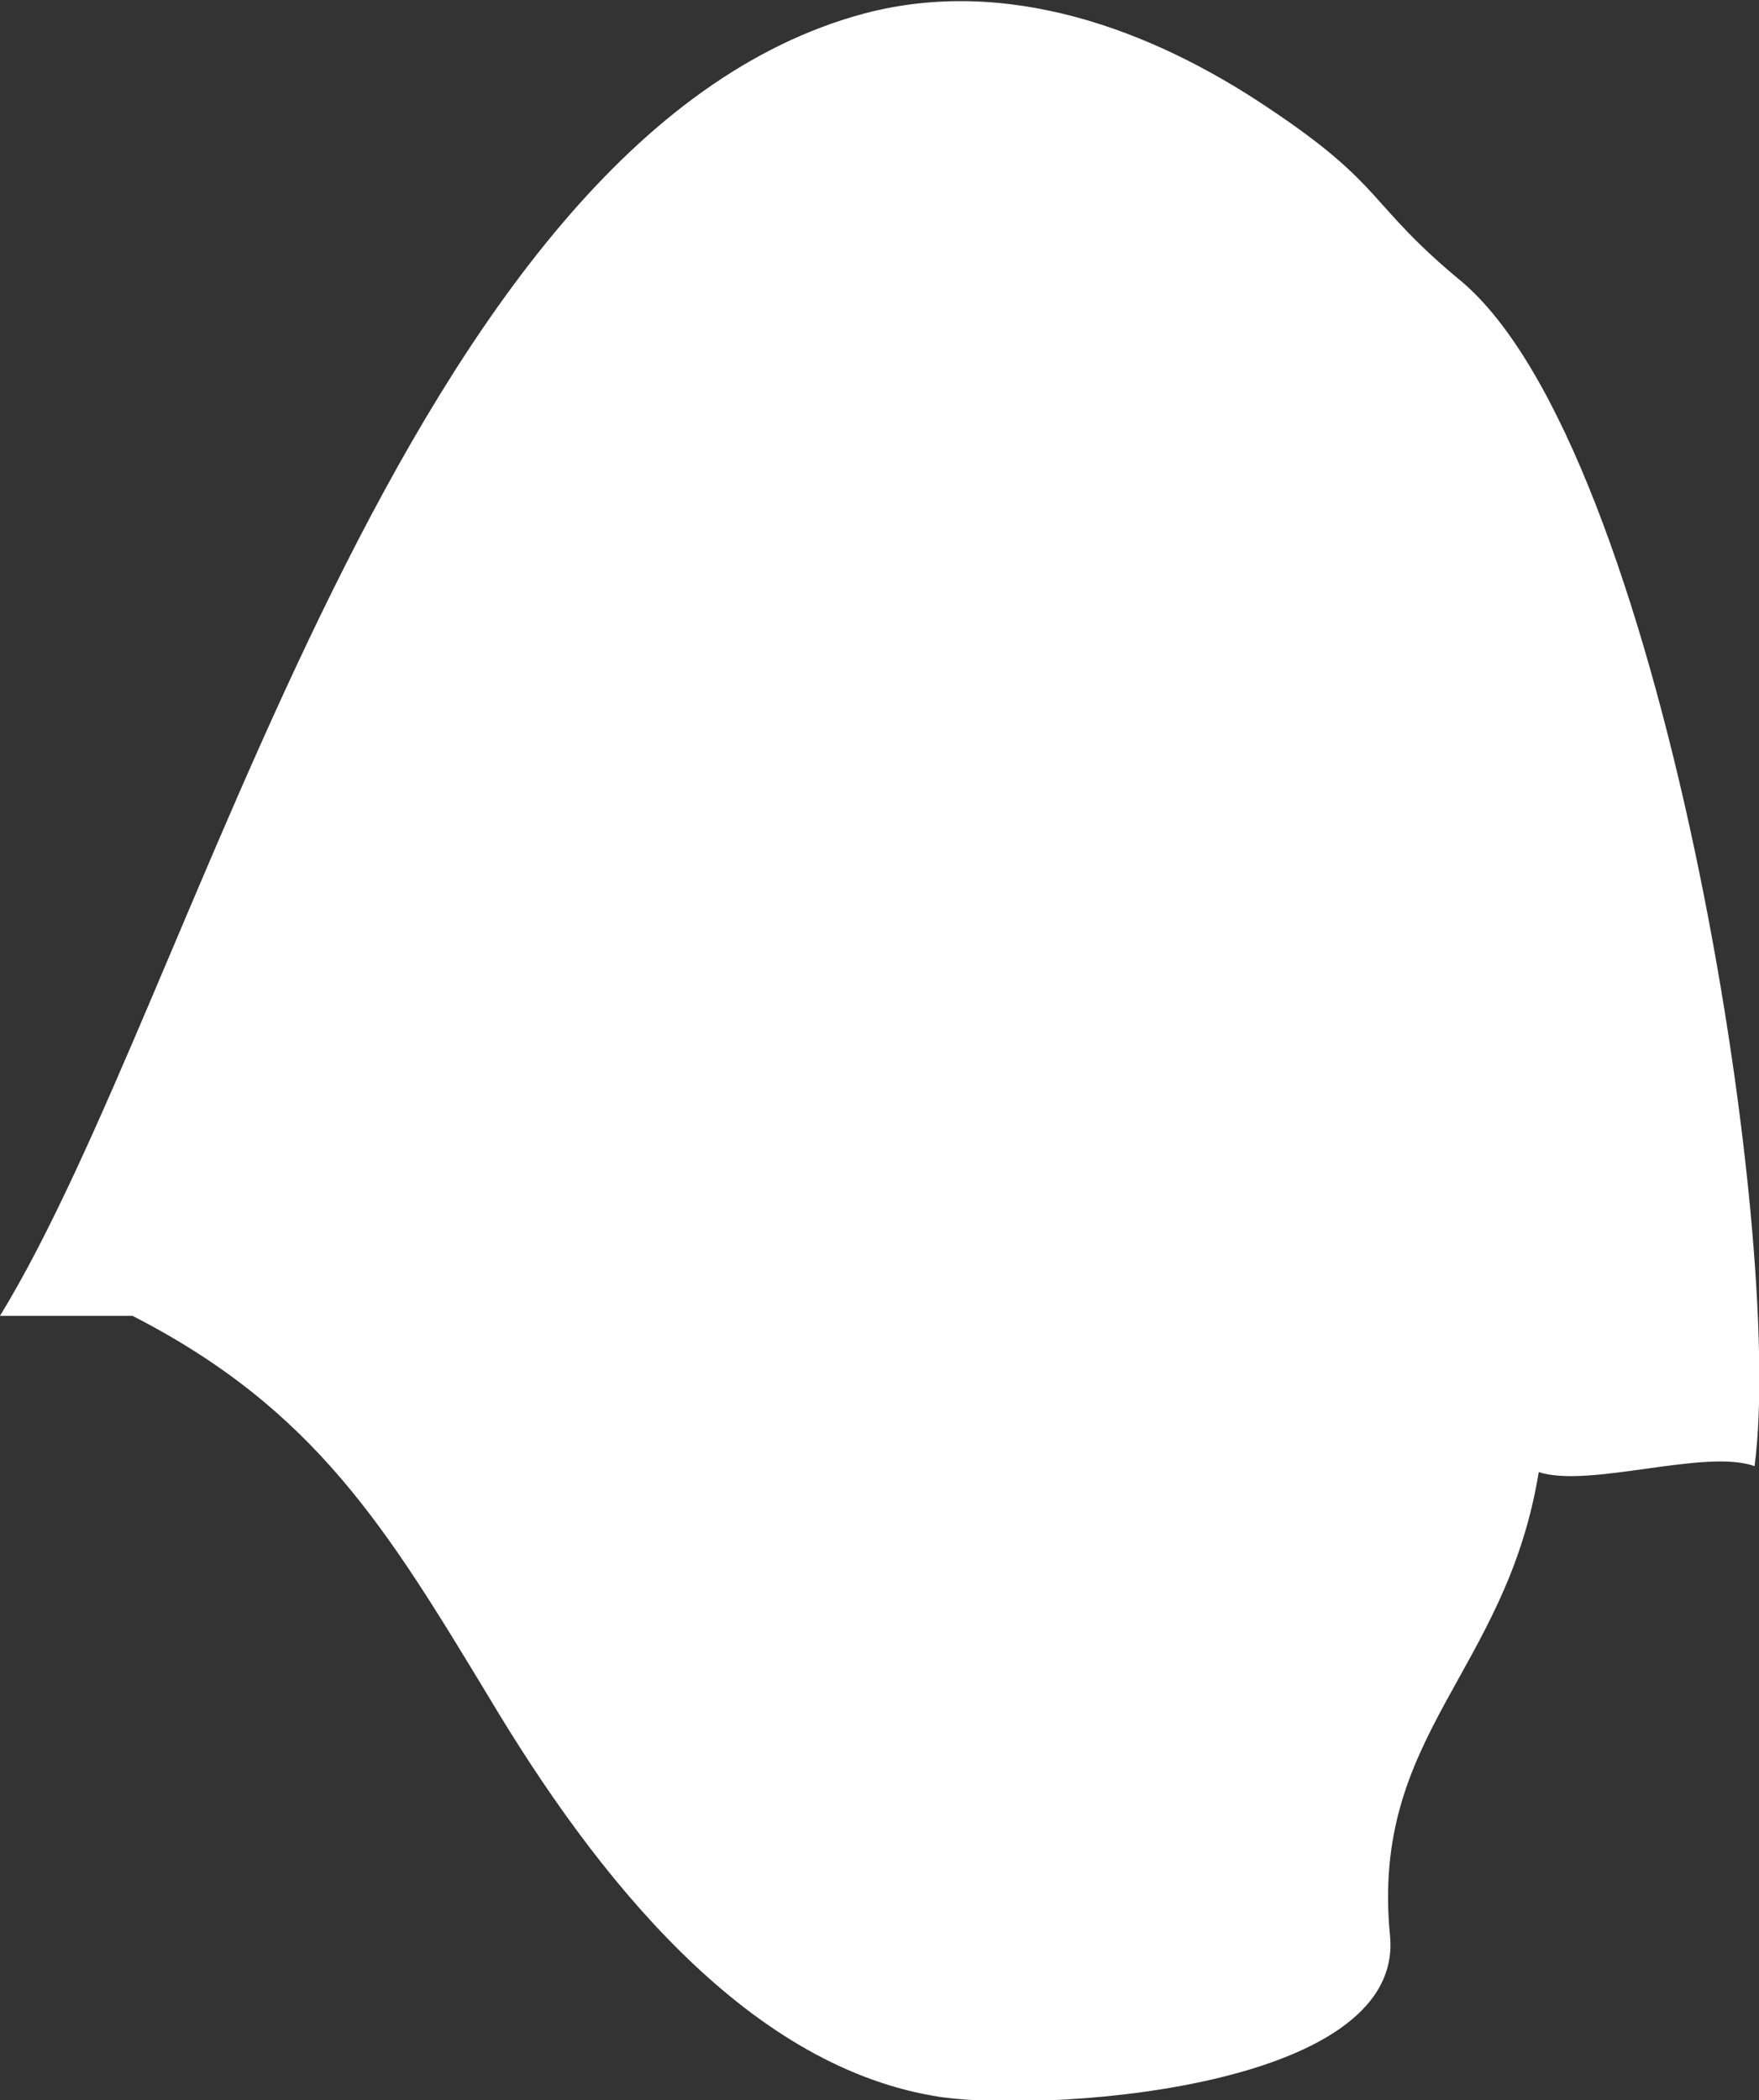 <?xml version="1.0" encoding="UTF-8" standalone="no"?>
<!-- Created with Inkscape (http://www.inkscape.org/) -->

<svg
   xmlns:dc="http://purl.org/dc/elements/1.1/"
   xmlns:cc="http://creativecommons.org/ns#"
   xmlns:rdf="http://www.w3.org/1999/02/22-rdf-syntax-ns#"
   xmlns:svg="http://www.w3.org/2000/svg"
   xmlns="http://www.w3.org/2000/svg"
   xmlns:sodipodi="http://sodipodi.sourceforge.net/DTD/sodipodi-0.dtd"
   xmlns:inkscape="http://www.inkscape.org/namespaces/inkscape"
   width="1.182mm"
   height="1.411mm"
   viewBox="0 0 1.182 1.411"
   version="1.1"
   id="svg7070"
   inkscape:version="0.92.4 (5da689c313, 2019-01-14)"
   sodipodi:docname="kingdom_of_eswatini.svg">
  <rect x="0" y="0" width="1.182" height="1.411" fill="#333333" stroke="none"/>
  <defs
     id="defs7064" />
  <sodipodi:namedview
     id="base"
     pagecolor="#ffffff"
     bordercolor="#666666"
     borderopacity="1.0"
     inkscape:pageopacity="0.0"
     inkscape:pageshadow="2"
     inkscape:zoom="7.9195959"
     inkscape:cx="-4.1609169"
     inkscape:cy="-14.405242"
     inkscape:document-units="mm"
     inkscape:current-layer="layer1"
     showgrid="false"
     inkscape:window-width="958"
     inkscape:window-height="1008"
     inkscape:window-x="-7"
     inkscape:window-y="0"
     inkscape:window-maximized="0" />
  <g
     inkscape:label="Layer 1"
     inkscape:groupmode="layer"
     id="layer1"
     transform="translate(-164.124,-42.931)">
    <path
       inkscape:connector-curvature="0"
       style="fill:#ffffff;stroke-width:0.265"
       d="m 164.124,43.815 c 0.133,-0.217 0.27,-0.792 0.581,-0.875 0.095,-0.025 0.192,0.01 0.272,0.064 0.078,0.052 0.066,0.064 0.129,0.116 0.134,0.113 0.218,0.639 0.197,0.796 -0.033,-0.012 -0.111,0.015 -0.145,0.004 -0.022,0.135 -0.113,0.176 -0.1,0.311 0.011,0.106 -0.242,0.12 -0.307,0.108 -0.127,-0.022 -0.227,-0.148 -0.298,-0.267 -0.069,-0.114 -0.117,-0.194 -0.24,-0.257 m -0.089,2.64e-4 z"
       id="sz" />
  </g>
</svg>
